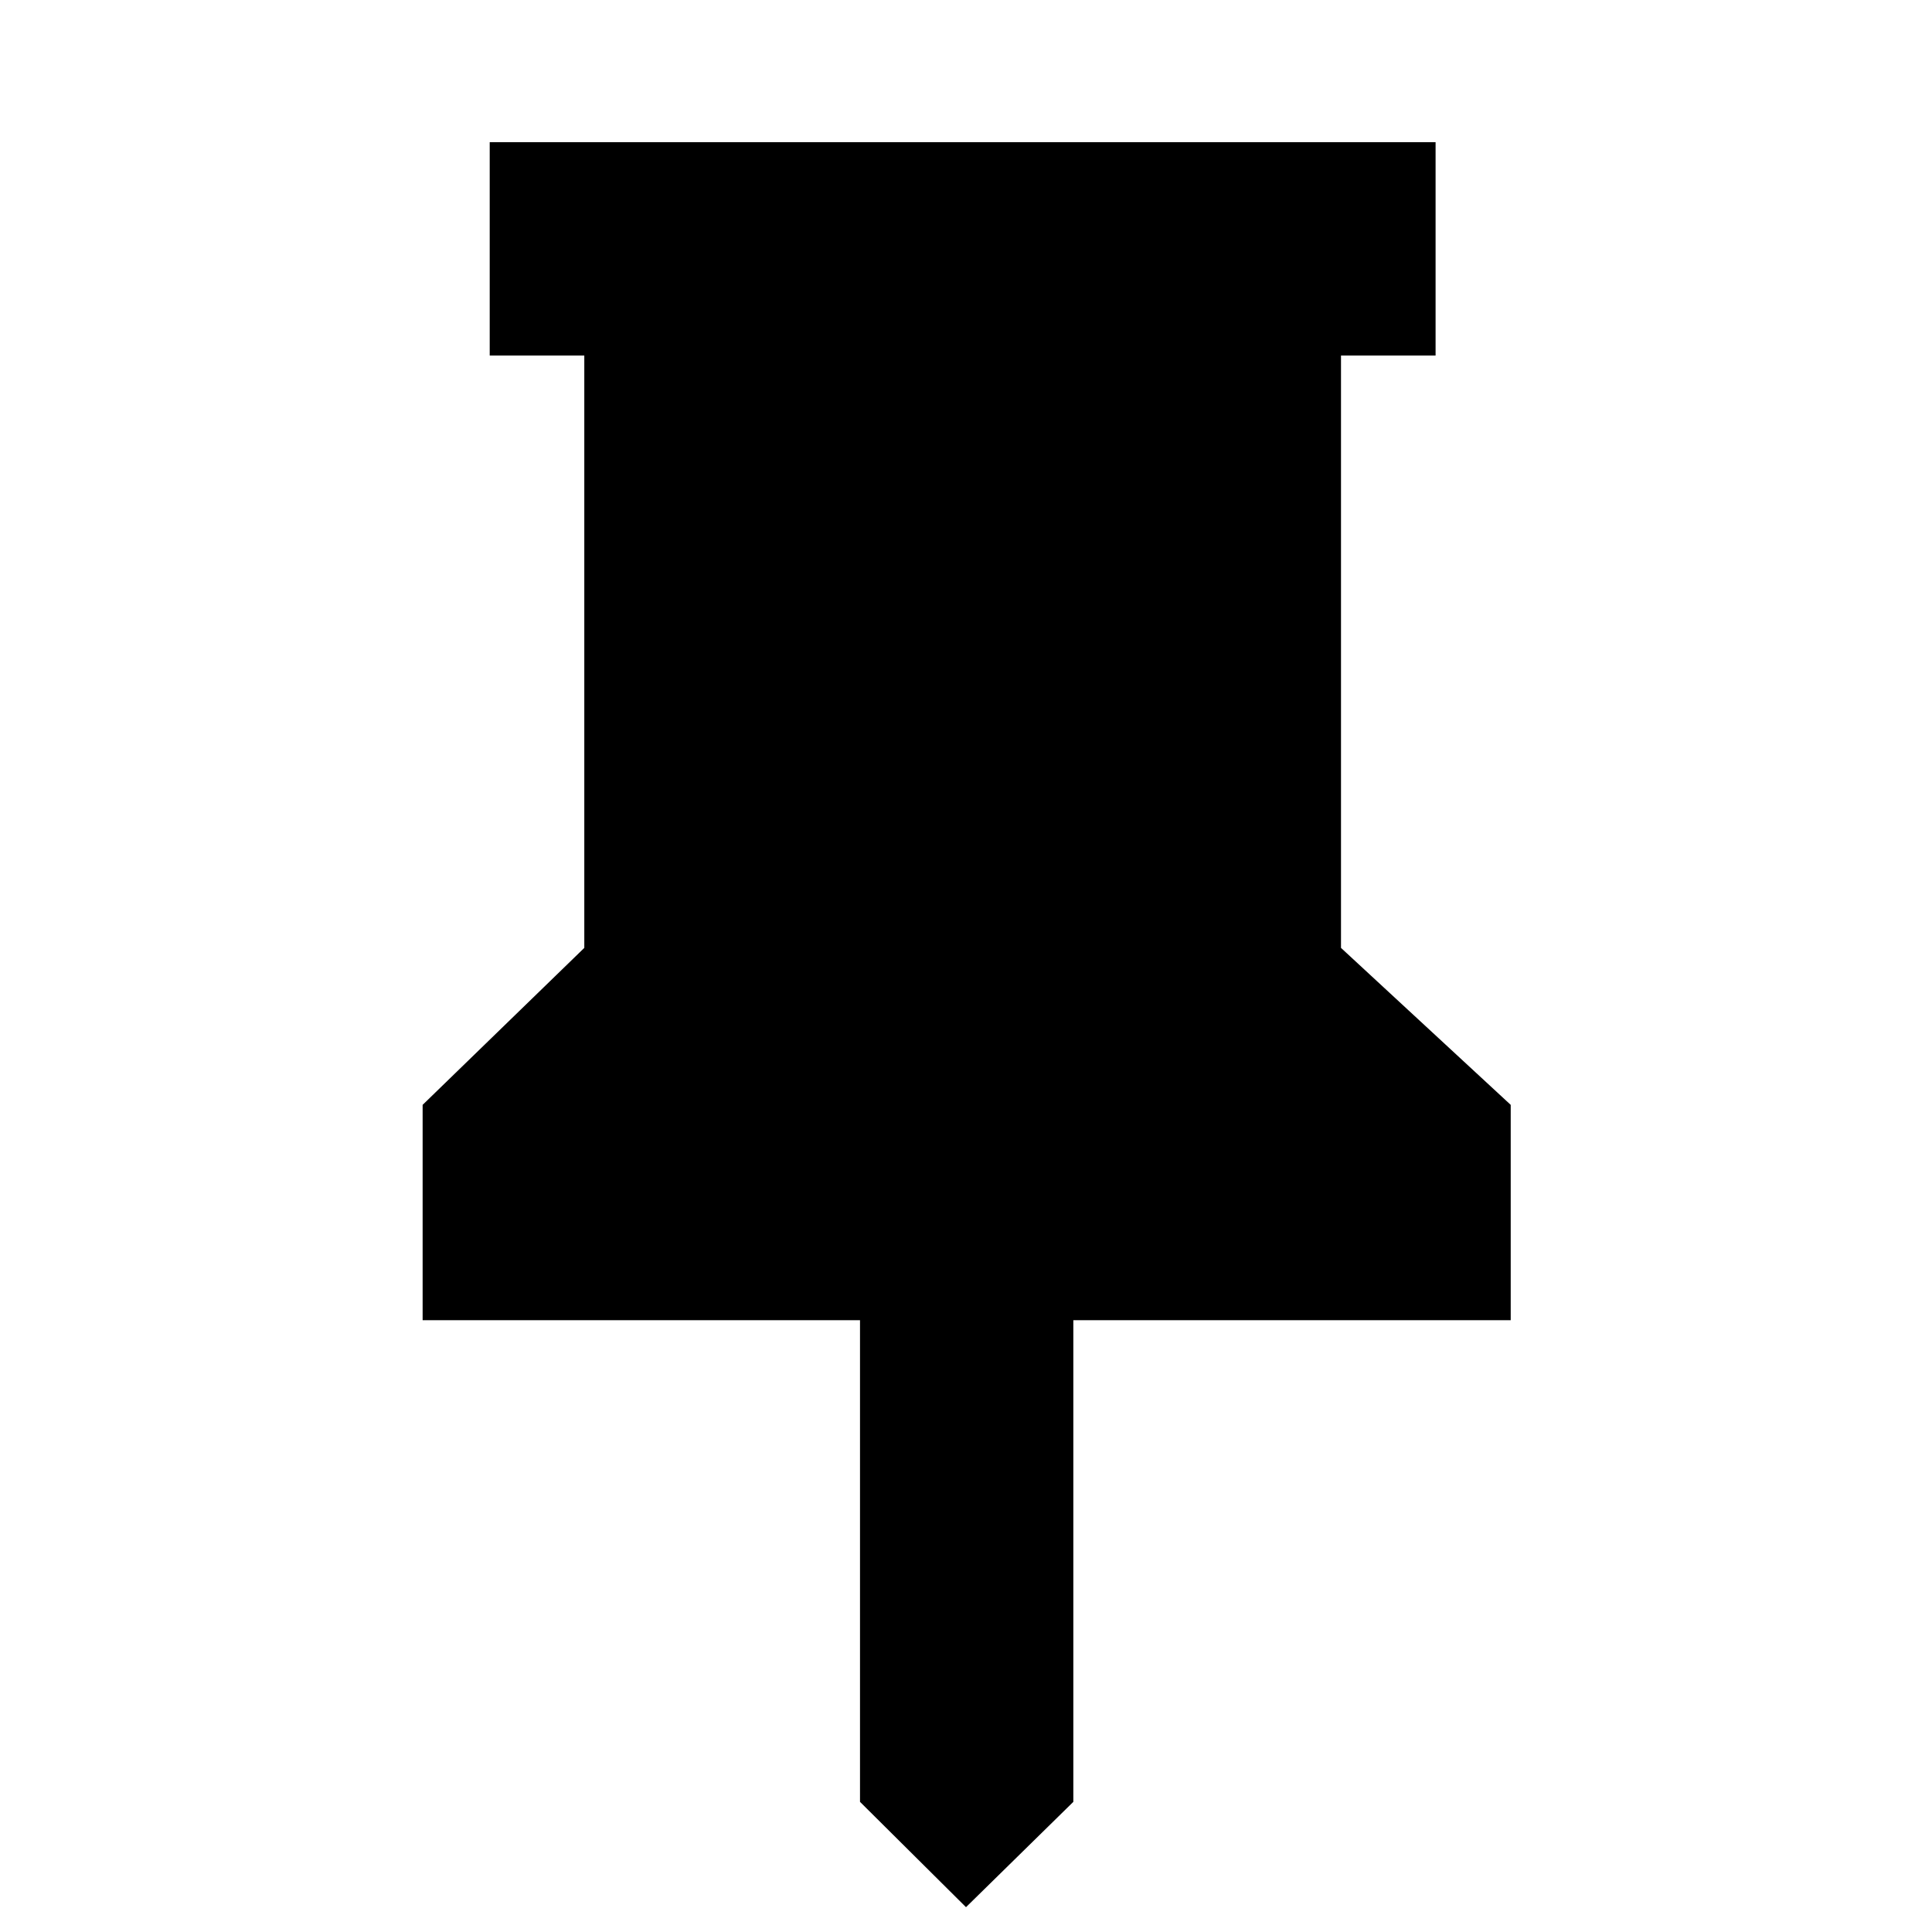 <svg xmlns="http://www.w3.org/2000/svg" height="40" viewBox="0 -960 960 960" width="40"><path d="m666.333-488.999 84.333 78V-304H533.333v239.333L480-12.334l-52.666-52.333V-304H210.001v-106.999l80.333-78v-294.334h-47v-106h469.999v106h-47v294.334Z"/></svg>